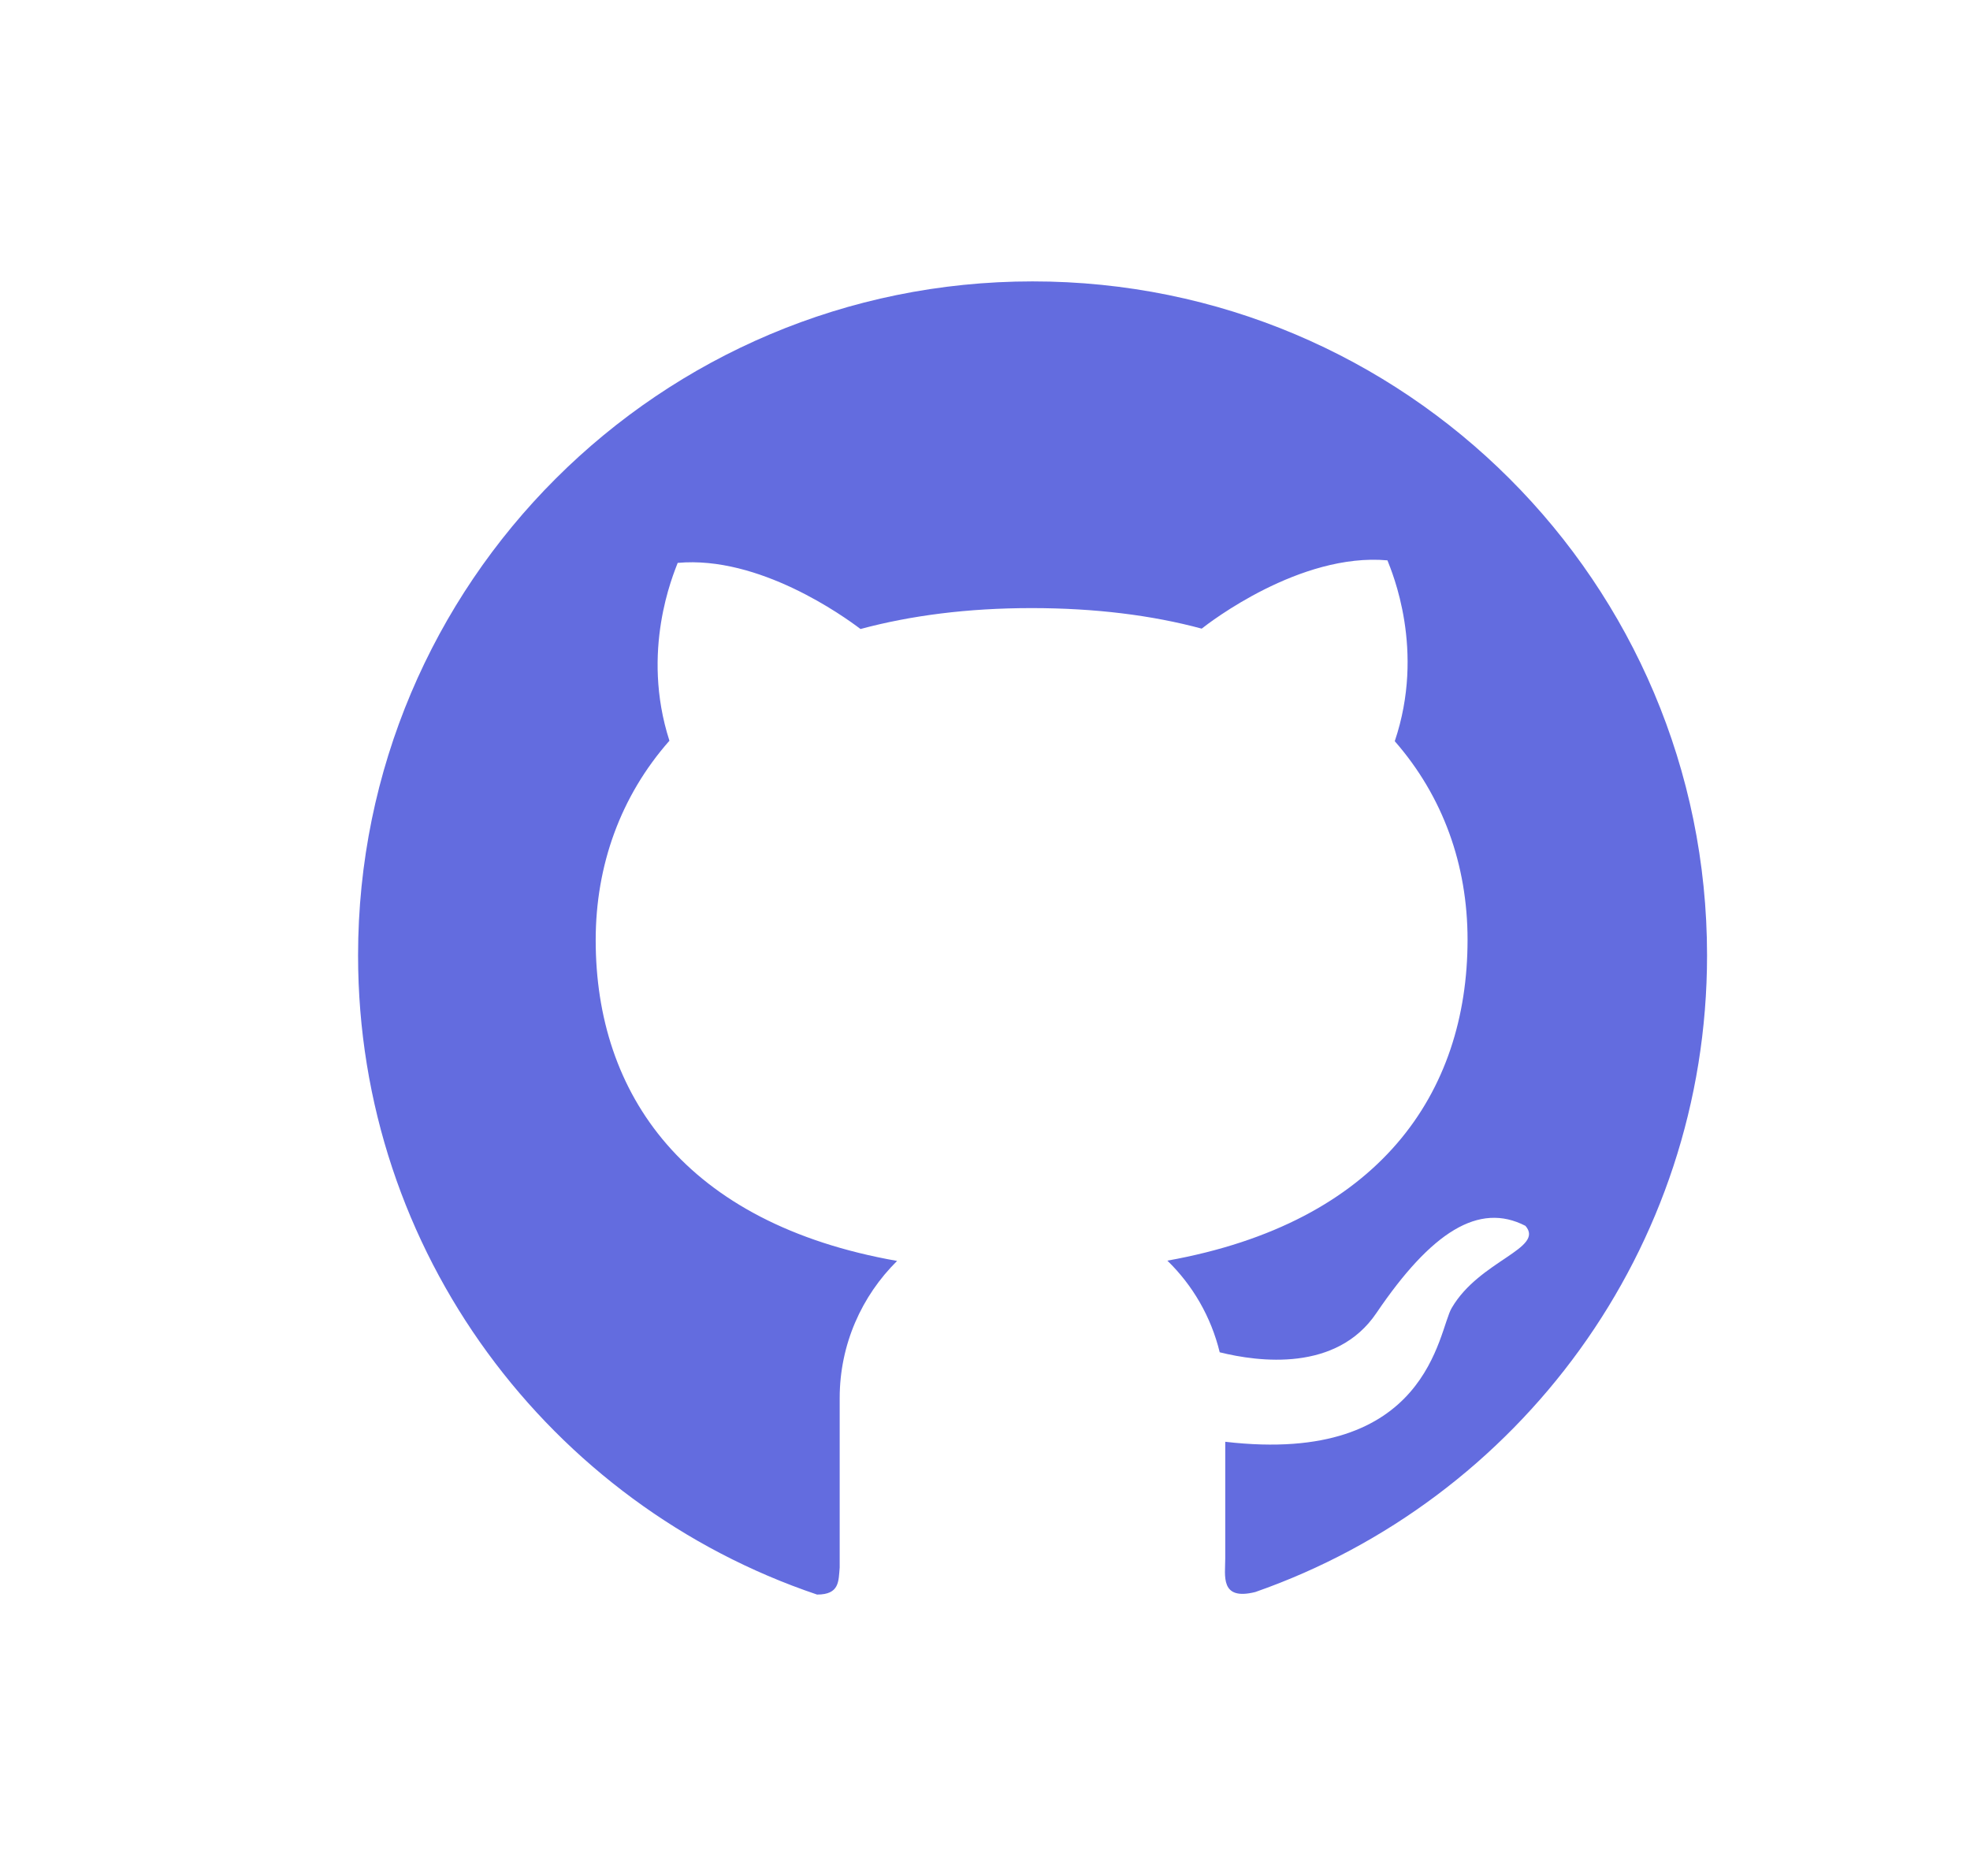 <svg width="21" height="20" viewBox="0 0 21 20" fill="none" xmlns="http://www.w3.org/2000/svg">
    <g clip-path="url(#clip0_8019_4572)">
        <path
            d="M11.006 3C14.979 2.998 18.197 6.215 18.197 10.185C18.197 13.324 16.184 15.993 13.381 16.973C13.003 17.067 13.061 16.799 13.061 16.616V15.371C15.241 15.626 15.329 14.184 15.476 13.943C15.771 13.438 16.47 13.31 16.261 13.069C15.765 12.813 15.259 13.133 14.672 13.999C14.248 14.627 13.421 14.521 13.002 14.417C12.91 14.039 12.714 13.702 12.444 13.44C14.703 13.035 15.644 11.656 15.644 10.018C15.644 9.222 15.383 8.491 14.868 7.902C15.196 6.93 14.838 6.098 14.79 5.974C13.856 5.89 12.886 6.642 12.81 6.702C12.28 6.559 11.674 6.483 10.996 6.483C10.315 6.483 9.708 6.562 9.173 6.706C8.991 6.568 8.092 5.922 7.224 6.001C7.178 6.125 6.827 6.938 7.136 7.897C6.615 8.488 6.35 9.226 6.35 10.023C6.35 11.664 7.298 13.044 9.563 13.443C9.186 13.816 8.951 14.333 8.951 14.905V16.712C8.938 16.857 8.951 17 8.71 17C5.865 16.041 3.817 13.353 3.817 10.186C3.817 6.215 7.036 3 11.006 3Z"
            fill="#636CDF" />
    </g>
    <defs>
        <clipPath id="clip0_8019_4572">
            <rect width="21" height="20" fill="white" />
        </clipPath>
    </defs>
</svg>
